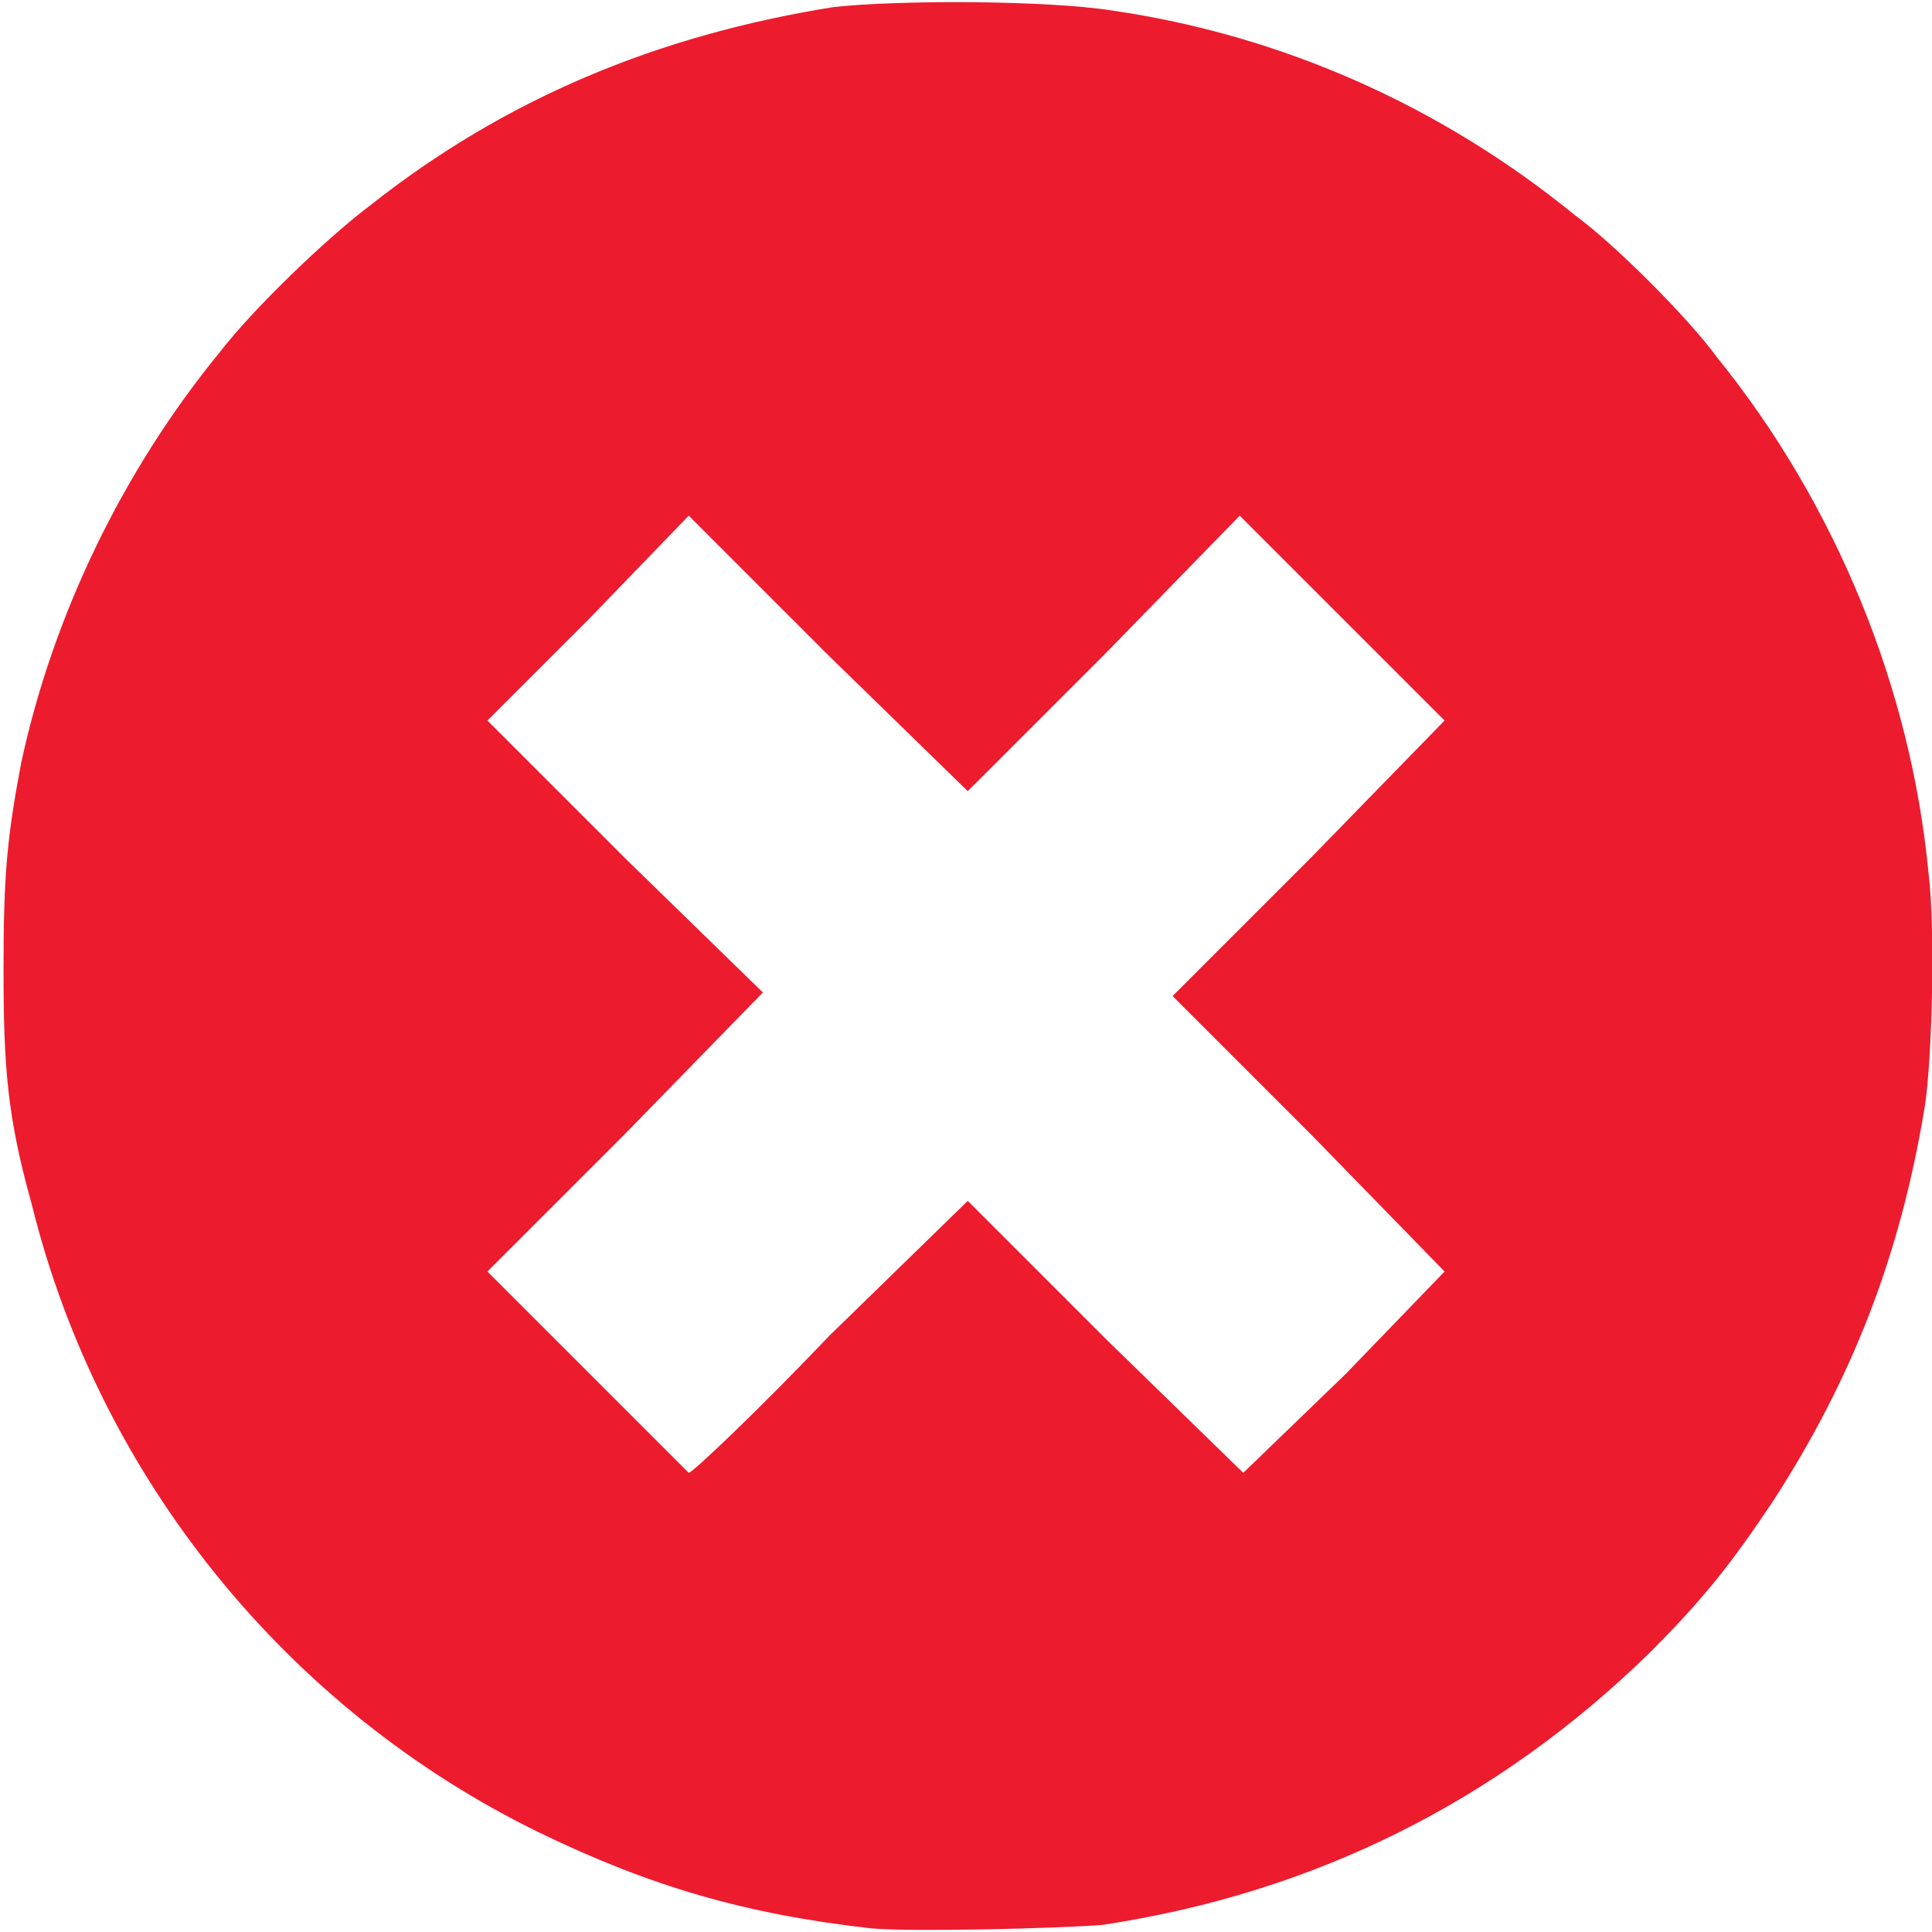 <?xml version="1.0" encoding="UTF-8" standalone="no"?>
<!DOCTYPE svg PUBLIC "-//W3C//DTD SVG 1.1//EN" "http://www.w3.org/Graphics/SVG/1.1/DTD/svg11.dtd">
<svg width="100%" height="100%" viewBox="0 0 547 547" version="1.1" xmlns="http://www.w3.org/2000/svg" xmlns:xlink="http://www.w3.org/1999/xlink" xml:space="preserve" xmlns:serif="http://www.serif.com/" style="fill-rule:evenodd;clip-rule:evenodd;stroke-linejoin:round;stroke-miterlimit:2;">
    <path d="M247,546C211,542 184,534 153,519C81,484 28,418 9,341C2,316 1,302 1,274C1,248 2,237 6,216C15,174 35,133 62,100C72,87 93,67 105,58C143,28 186,10 236,2C254,0 296,0 315,3C363,10 408,30 446,61C457,69 478,90 486,101C520,143 541,195 546,247C548,263 547,300 545,313C538,356 524,391 502,425C490,443 482,453 467,468C424,510 372,536 312,545C299,546 259,547 247,546ZM235,378L274,340L313,379L352,417L381,389L409,360L371,321L332,282L371,243L409,204L351,146L313,185L274,224L234,185L195,146L167,175L138,204L177,243L216,281L177,321L138,360L195,417C196,417 214,400 235,378Z" style="fill:rgb(237,27,46);fill-rule:nonzero;"/>
</svg>
